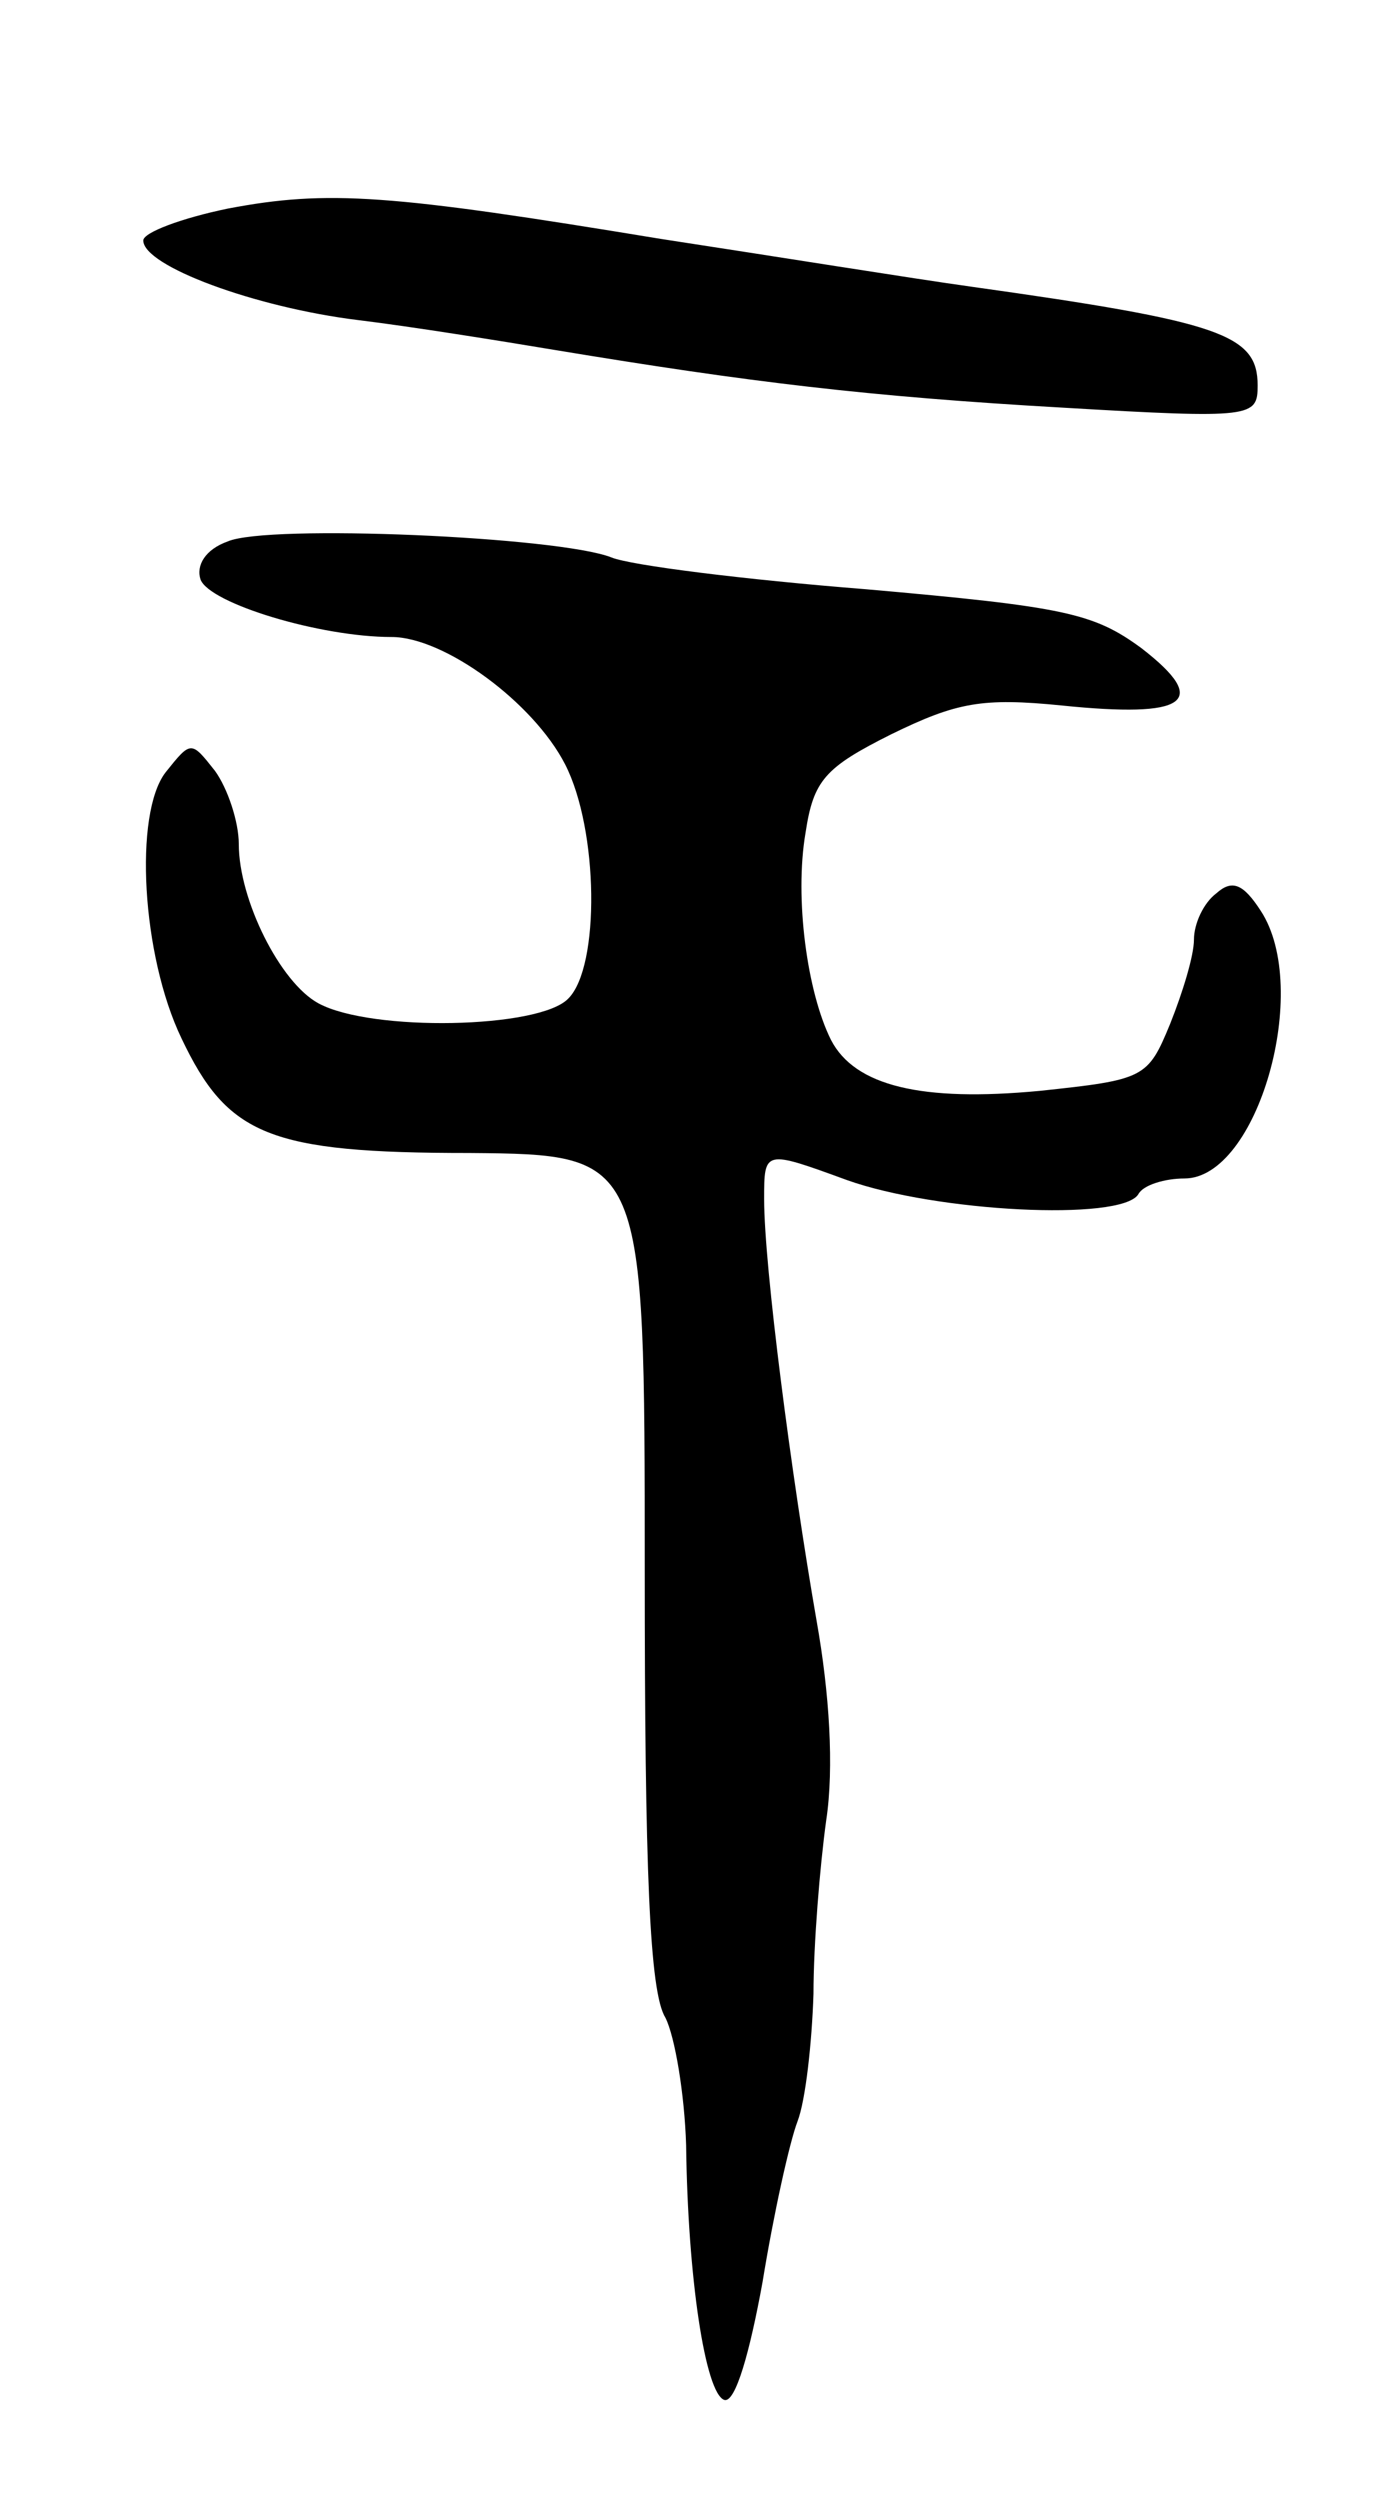 <svg version="1.0" xmlns="http://www.w3.org/2000/svg"
 width="87pt" height="157pt" viewBox="0 0 87 157"
 preserveAspectRatio="xMidYMid meet">
<g transform="translate(0,157) scale(0.1,-0.1)"
fill="#000000" stroke="none">
<path d="M143 1439 c-29 -6 -53 -15 -53 -20 0 -16 70 -42 135 -50 33 -4 89
-13 125 -19 121 -20 195 -29 318 -36 119 -7 122 -6 122 14 0 32 -23 40 -180
62 -36 5 -123 19 -195 30 -170 28 -209 31 -272 19z"/>
<path d="M143 1230 c-14 -5 -20 -15 -17 -24 6 -15 75 -36 120 -36 33 0 89 -41
109 -80 21 -41 22 -127 2 -147 -18 -19 -124 -21 -157 -3 -24 13 -50 65 -50
100 0 14 -7 35 -15 46 -15 19 -15 19 -31 -1 -20 -26 -15 -115 10 -167 29 -61
55 -72 181 -72 110 -1 110 -1 110 -261 0 -190 3 -266 13 -282 6 -12 12 -48 13
-80 1 -83 12 -156 24 -160 7 -2 16 30 24 74 7 43 17 88 22 101 5 13 9 49 10
80 0 31 4 80 8 109 5 33 2 80 -6 125 -16 92 -33 223 -33 265 0 31 0 31 52 12
56 -20 172 -26 183 -9 3 6 17 10 29 10 46 0 80 119 48 168 -11 17 -18 20 -28
11 -8 -6 -14 -19 -14 -29 0 -10 -7 -33 -15 -53 -14 -34 -16 -35 -82 -42 -74
-7 -116 3 -131 32 -15 30 -23 89 -16 130 5 33 12 41 54 62 41 20 57 23 107 18
78 -8 94 2 50 36 -30 22 -48 26 -173 37 -76 6 -148 15 -160 20 -33 13 -216 21
-241 10z"/>
</g>
</svg>
